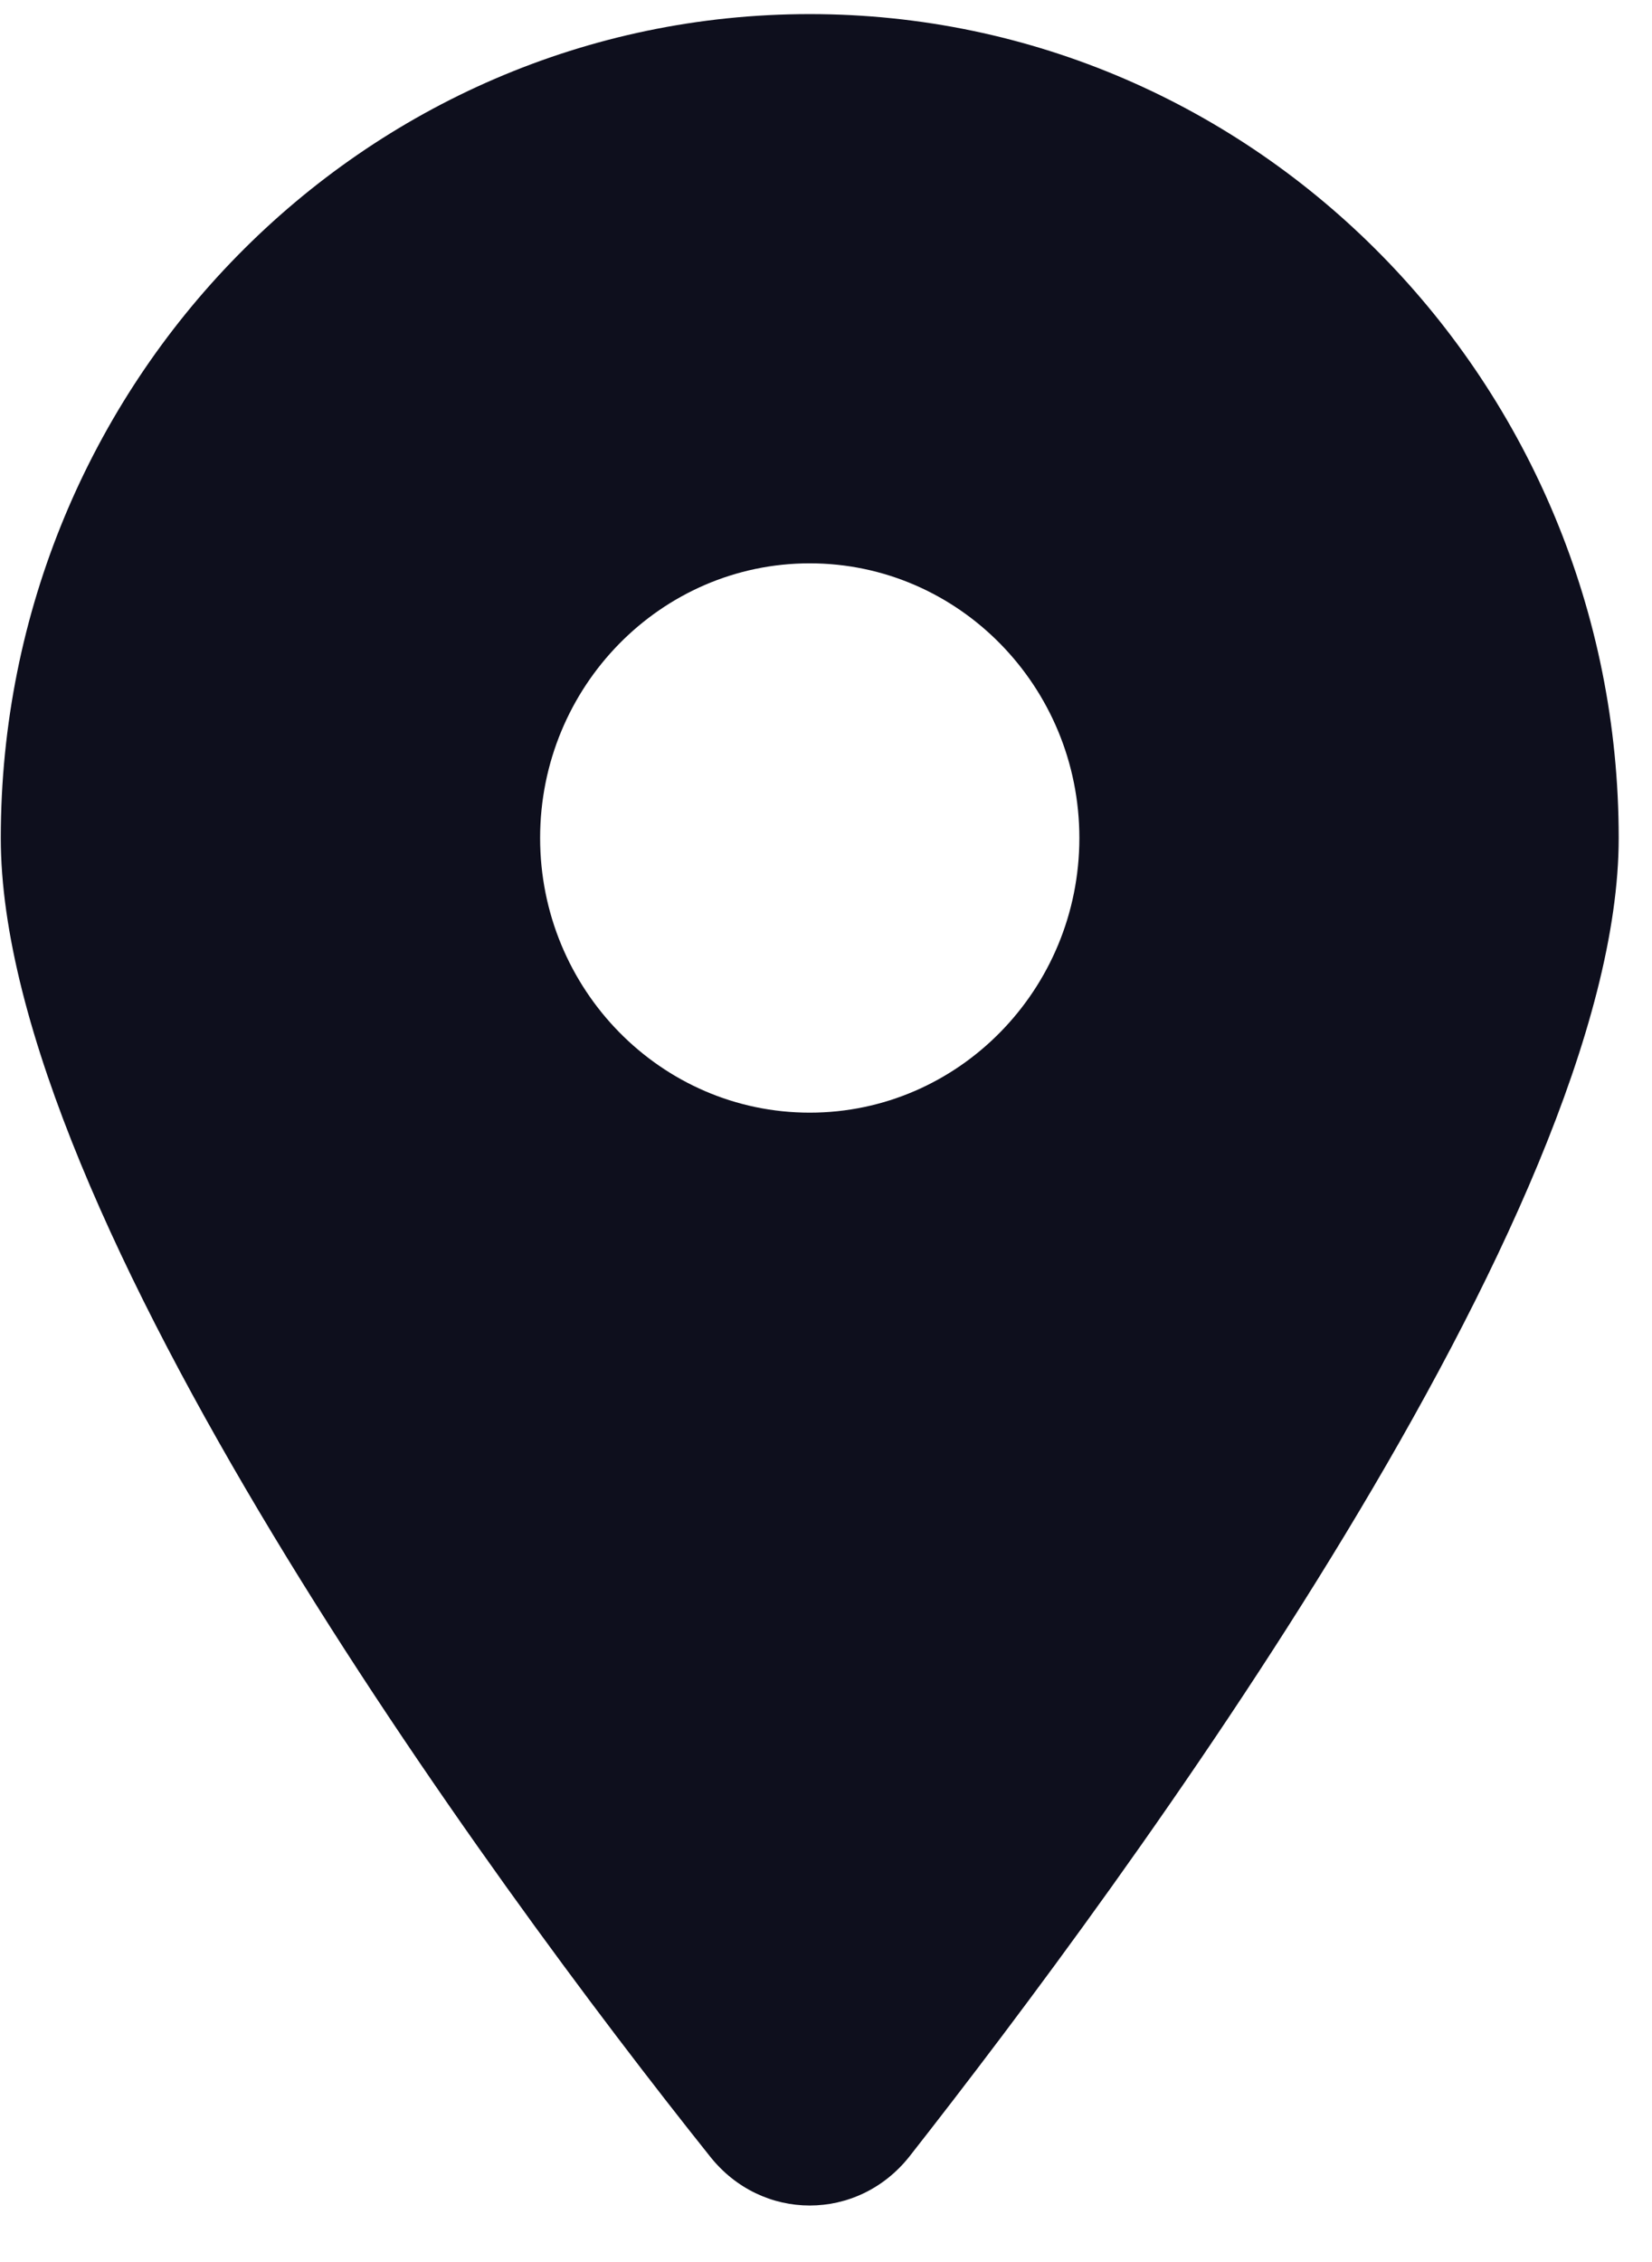 <svg width="19" height="26" viewBox="0 0 19 26" fill="none" xmlns="http://www.w3.org/2000/svg">
<path d="M8.165 24.785C5.635 21.618 0.009 13.943 0.009 9.632C0.009 4.402 4.174 0.162 9.313 0.162C14.45 0.162 18.617 4.402 18.617 9.632C18.617 13.943 12.947 21.618 10.461 24.785C9.865 25.539 8.761 25.539 8.165 24.785ZM9.313 12.789C11.024 12.789 12.414 11.373 12.414 9.632C12.414 7.891 11.024 6.475 9.313 6.475C7.602 6.475 6.212 7.891 6.212 9.632C6.212 11.373 7.602 12.789 9.313 12.789Z" fill="#0E0F1D"/>
</svg>
